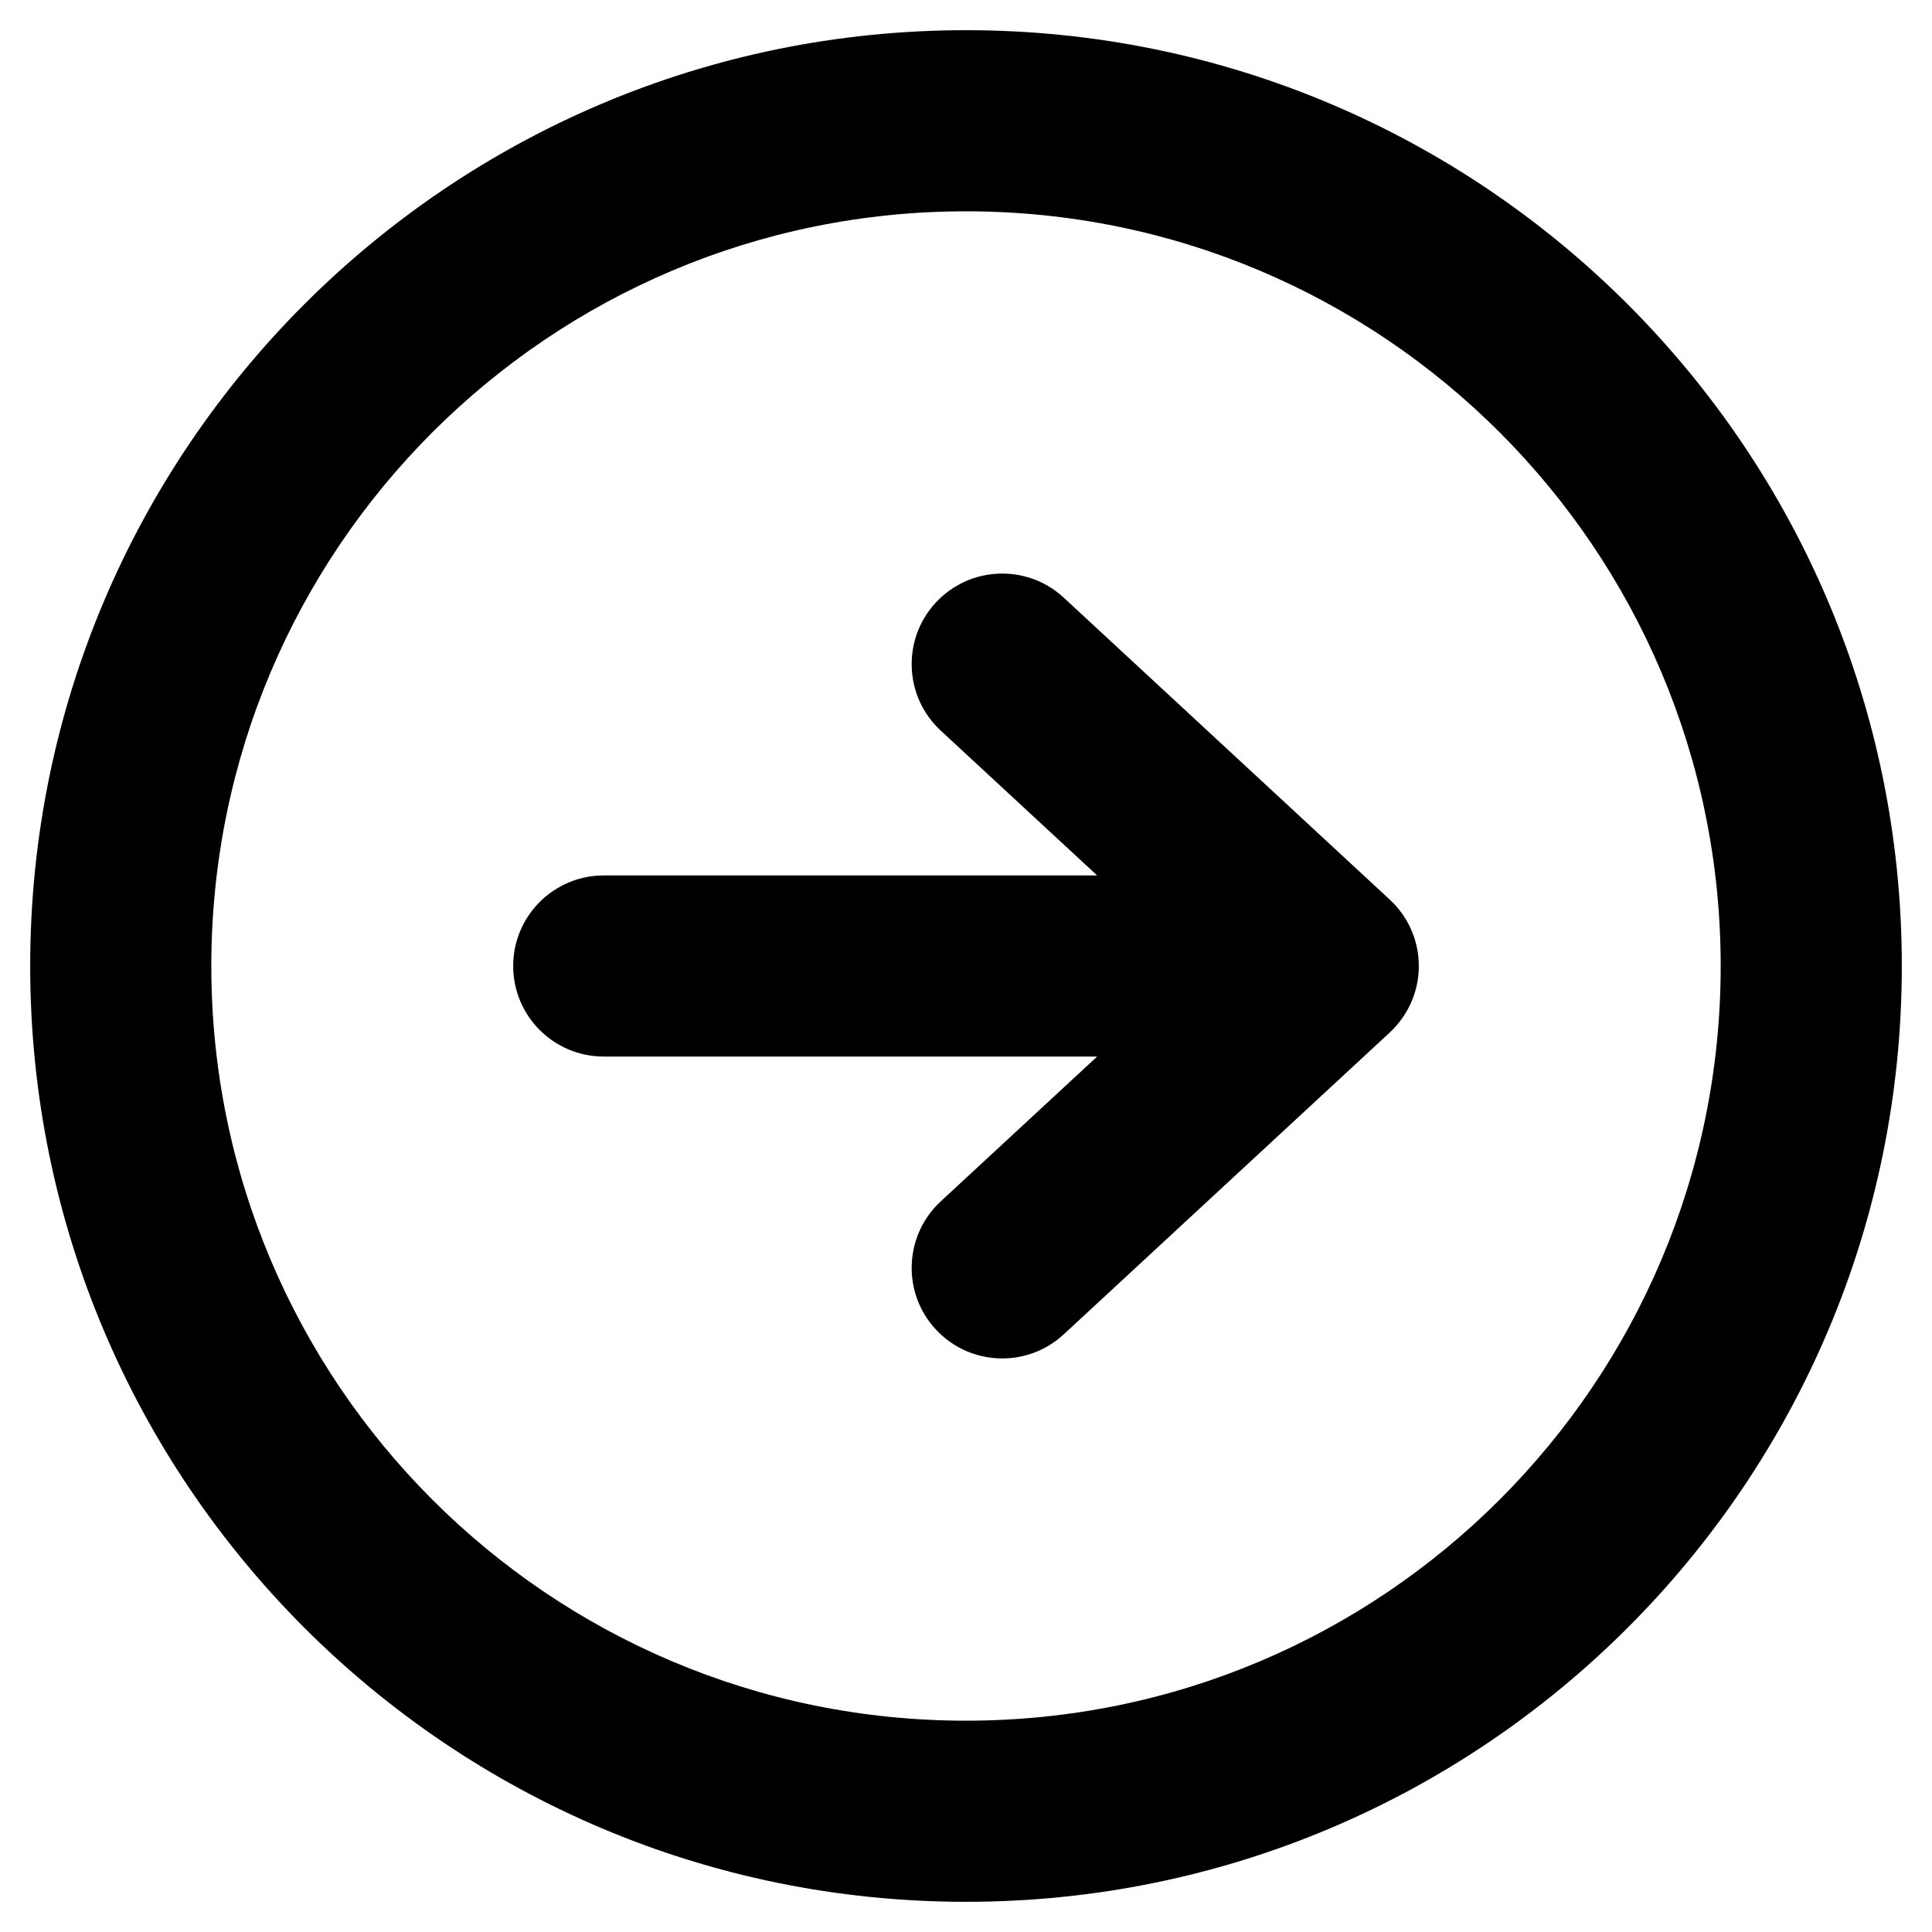 <svg width="16" height="16" viewBox="0 0 16 16" fill="none" xmlns="http://www.w3.org/2000/svg">
<path d="M7.75 4.99C8.031 4.687 8.506 4.668 8.81 4.95L11.506 7.447C11.656 7.584 11.75 7.781 11.75 8C11.75 8.219 11.656 8.415 11.507 8.553L8.81 11.05C8.506 11.332 8.031 11.313 7.75 11.01C7.468 10.706 7.487 10.231 7.79 9.95L9.086 8.75H5C4.586 8.75 4.25 8.414 4.25 8C4.25 7.586 4.586 7.25 5 7.25H9.086L7.79 6.05C7.487 5.769 7.468 5.294 7.75 4.99Z" fill="black"/>
<path fill-rule="evenodd" clip-rule="evenodd" d="M0.25 8C0.25 3.72 3.72 0.25 8 0.25C12.28 0.25 15.75 3.72 15.75 8C15.75 12.28 12.28 15.75 8 15.75C3.72 15.75 0.25 12.28 0.25 8ZM8 1.75C4.548 1.75 1.75 4.548 1.75 8C1.75 11.452 4.548 14.25 8 14.25C11.452 14.25 14.25 11.452 14.25 8C14.25 4.548 11.452 1.75 8 1.75Z" fill="black"/>
</svg>
